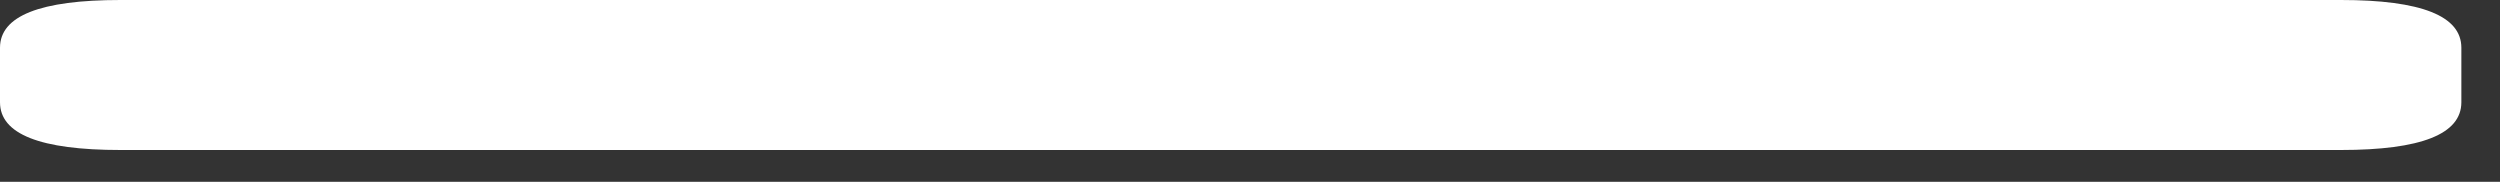 <?xml version="1.0" encoding="utf-8"?>
<svg version="1.1" id="Layer_1"
xmlns="http://www.w3.org/2000/svg"
xmlns:xlink="http://www.w3.org/1999/xlink"
xmlns:author="http://www.sothink.com"
width="55px" height="4px"
xml:space="preserve">
<rect width="100%" height="100%" fill="#333333" stroke="none"/>
<g id="89" transform="matrix(1, 0, 0, 1, 0, 1.65)">
<path style="fill:#FFFFFF;fill-opacity:1" d="M2.65,-1.65L51.5 -1.65Q54.15 -1.65 54.15 -0.6L54.15 0.6Q54.15 1.65 51.5 1.65L2.65 1.65Q0 1.65 0 0.6L0 -0.6Q0 -1.65 2.65 -1.65" />
</g>
</svg>
